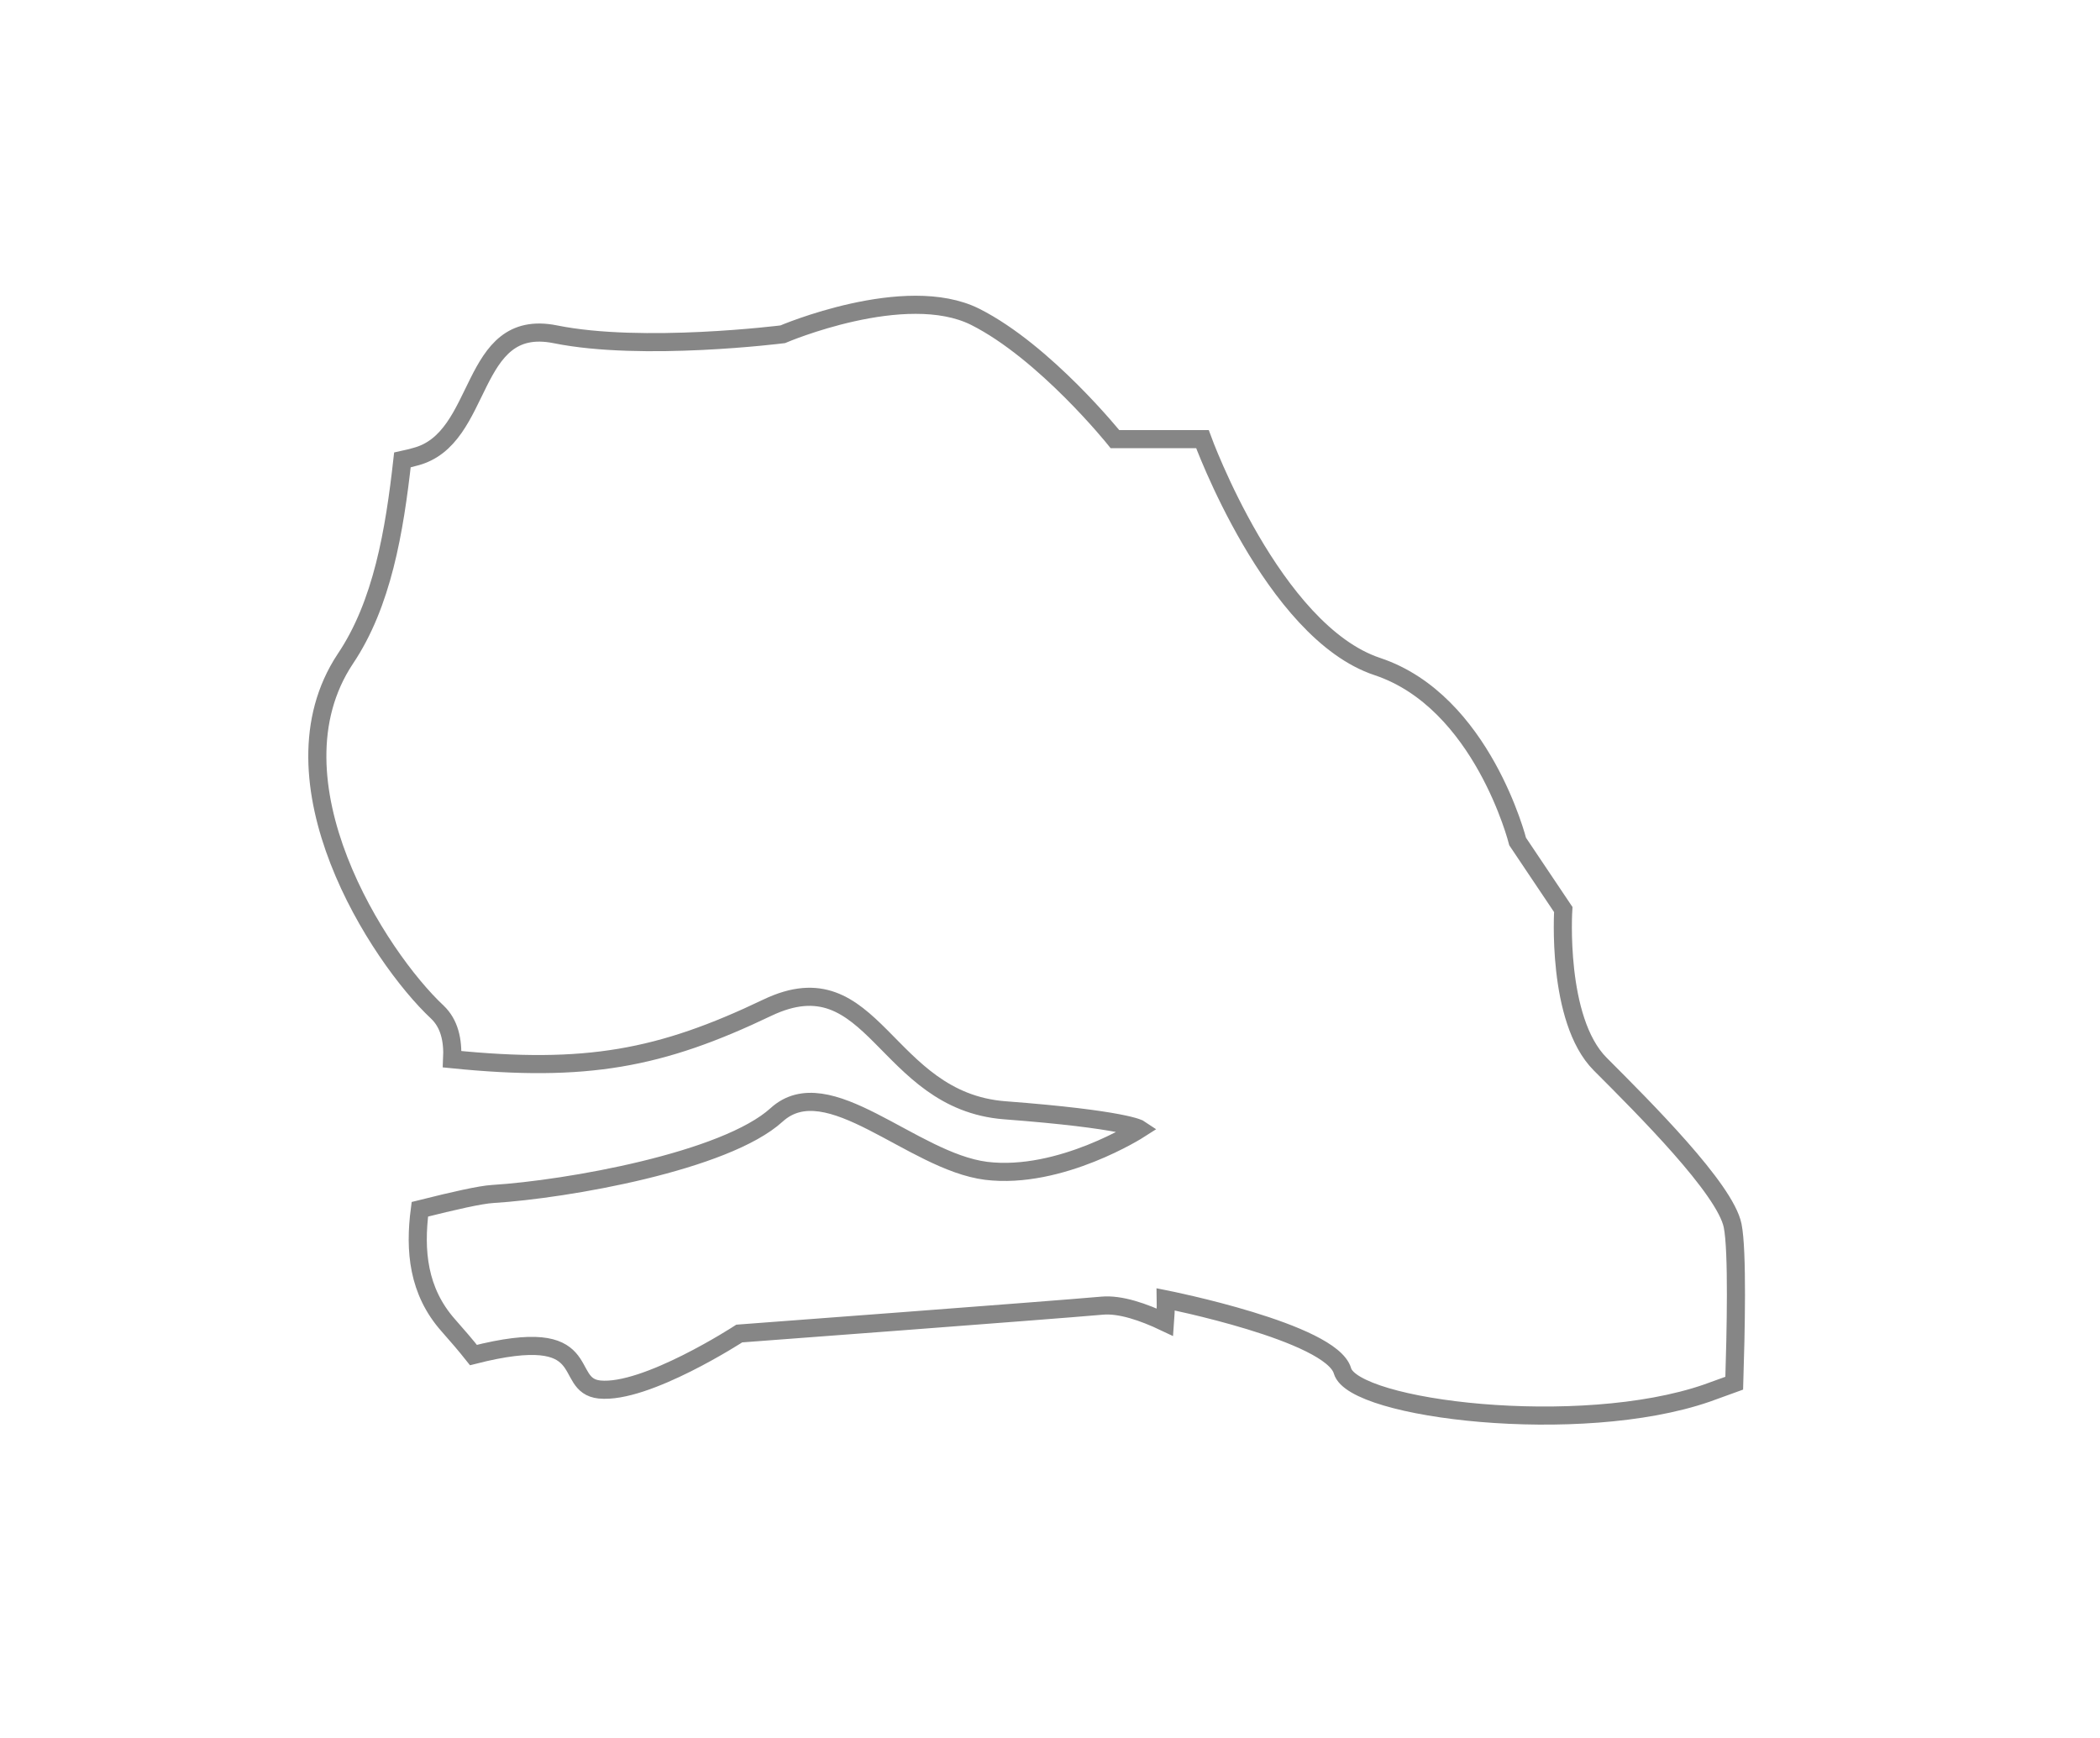 <svg width="29" height="24" viewBox="0 0 29 24" fill="none" xmlns="http://www.w3.org/2000/svg">
<g filter="url(#filter0_d_6252_1050)">
<path fill-rule="evenodd" clip-rule="evenodd" d="M8.279 17.188C8.921 17.253 10.209 16.415 10.209 16.415C10.209 16.415 14.516 16.093 15.221 16.03C15.47 16.008 15.787 16.116 16.088 16.259C16.102 16.077 16.099 15.943 16.099 15.943C16.099 15.943 18.387 16.397 18.539 16.931C18.691 17.464 21.815 17.844 23.57 17.238C23.698 17.191 23.823 17.147 23.949 17.101C23.971 16.403 23.997 15.271 23.927 14.925C23.824 14.417 22.708 13.305 22.097 12.693C21.488 12.081 21.588 10.56 21.588 10.56L20.958 9.621C20.958 9.621 20.472 7.689 19.022 7.205C17.573 6.725 16.605 4.064 16.605 4.064H15.397C15.397 4.064 14.432 2.861 13.467 2.375C12.5 1.892 10.809 2.616 10.809 2.616C10.809 2.616 8.874 2.861 7.667 2.616C6.458 2.375 6.698 4.064 5.732 4.308C5.693 4.318 5.62 4.339 5.557 4.352C5.447 5.335 5.279 6.341 4.768 7.099C3.654 8.78 5.226 11.216 6.039 11.976C6.207 12.136 6.257 12.364 6.244 12.627C8.094 12.814 9.122 12.621 10.595 11.916C12.074 11.21 12.204 13.202 13.874 13.332C15.545 13.459 15.739 13.591 15.739 13.591C15.739 13.591 14.646 14.294 13.617 14.168C12.591 14.037 11.432 12.751 10.724 13.396C10.017 14.038 7.833 14.424 6.804 14.488C6.635 14.498 6.273 14.58 5.798 14.699C5.723 15.27 5.773 15.83 6.19 16.301C6.32 16.448 6.431 16.577 6.538 16.712C8.276 16.269 7.739 17.131 8.279 17.188Z" fill="white"/>
<path fill-rule="evenodd" clip-rule="evenodd" d="M8.279 17.188C8.921 17.253 10.209 16.415 10.209 16.415C10.209 16.415 14.516 16.093 15.221 16.03C15.47 16.008 15.787 16.116 16.088 16.259C16.102 16.077 16.099 15.943 16.099 15.943C16.099 15.943 18.387 16.397 18.539 16.931C18.691 17.464 21.815 17.844 23.57 17.238C23.698 17.191 23.823 17.147 23.949 17.101C23.971 16.403 23.997 15.271 23.927 14.925C23.824 14.417 22.708 13.305 22.097 12.693C21.488 12.081 21.588 10.56 21.588 10.56L20.958 9.621C20.958 9.621 20.472 7.689 19.022 7.205C17.573 6.725 16.605 4.064 16.605 4.064H15.397C15.397 4.064 14.432 2.861 13.467 2.375C12.5 1.892 10.809 2.616 10.809 2.616C10.809 2.616 8.874 2.861 7.667 2.616C6.458 2.375 6.698 4.064 5.732 4.308C5.693 4.318 5.62 4.339 5.557 4.352C5.447 5.335 5.279 6.341 4.768 7.099C3.654 8.78 5.226 11.216 6.039 11.976C6.207 12.136 6.257 12.364 6.244 12.627C8.094 12.814 9.122 12.621 10.595 11.916C12.074 11.21 12.204 13.202 13.874 13.332C15.545 13.459 15.739 13.591 15.739 13.591C15.739 13.591 14.646 14.294 13.617 14.168C12.591 14.037 11.432 12.751 10.724 13.396C10.017 14.038 7.833 14.424 6.804 14.488C6.635 14.498 6.273 14.58 5.798 14.699C5.723 15.27 5.773 15.83 6.19 16.301C6.32 16.448 6.431 16.577 6.538 16.712C8.276 16.269 7.739 17.131 8.279 17.188Z" stroke="#868686" stroke-width="0.25"/>
</g>
<defs>
<filter id="filter0_d_6252_1050" x="0.257" y="0.084" width="27.84" height="23.589" filterUnits="userSpaceOnUse" color-interpolation-filters="sRGB">
<feFlood flood-opacity="0" result="BackgroundImageFix"/>
<feColorMatrix in="SourceAlpha" type="matrix" values="0 0 0 0 0 0 0 0 0 0 0 0 0 0 0 0 0 0 127 0" result="hardAlpha"/>
<feOffset dy="2"/>
<feGaussianBlur stdDeviation="2"/>
<feColorMatrix type="matrix" values="0 0 0 0 0 0 0 0 0 0 0 0 0 0 0 0 0 0 0.01 0"/>
<feBlend mode="normal" in2="BackgroundImageFix" result="effect1_dropShadow_6252_1050"/>
<feBlend mode="normal" in="SourceGraphic" in2="effect1_dropShadow_6252_1050" result="shape"/>
</filter>
</defs>
</svg>
